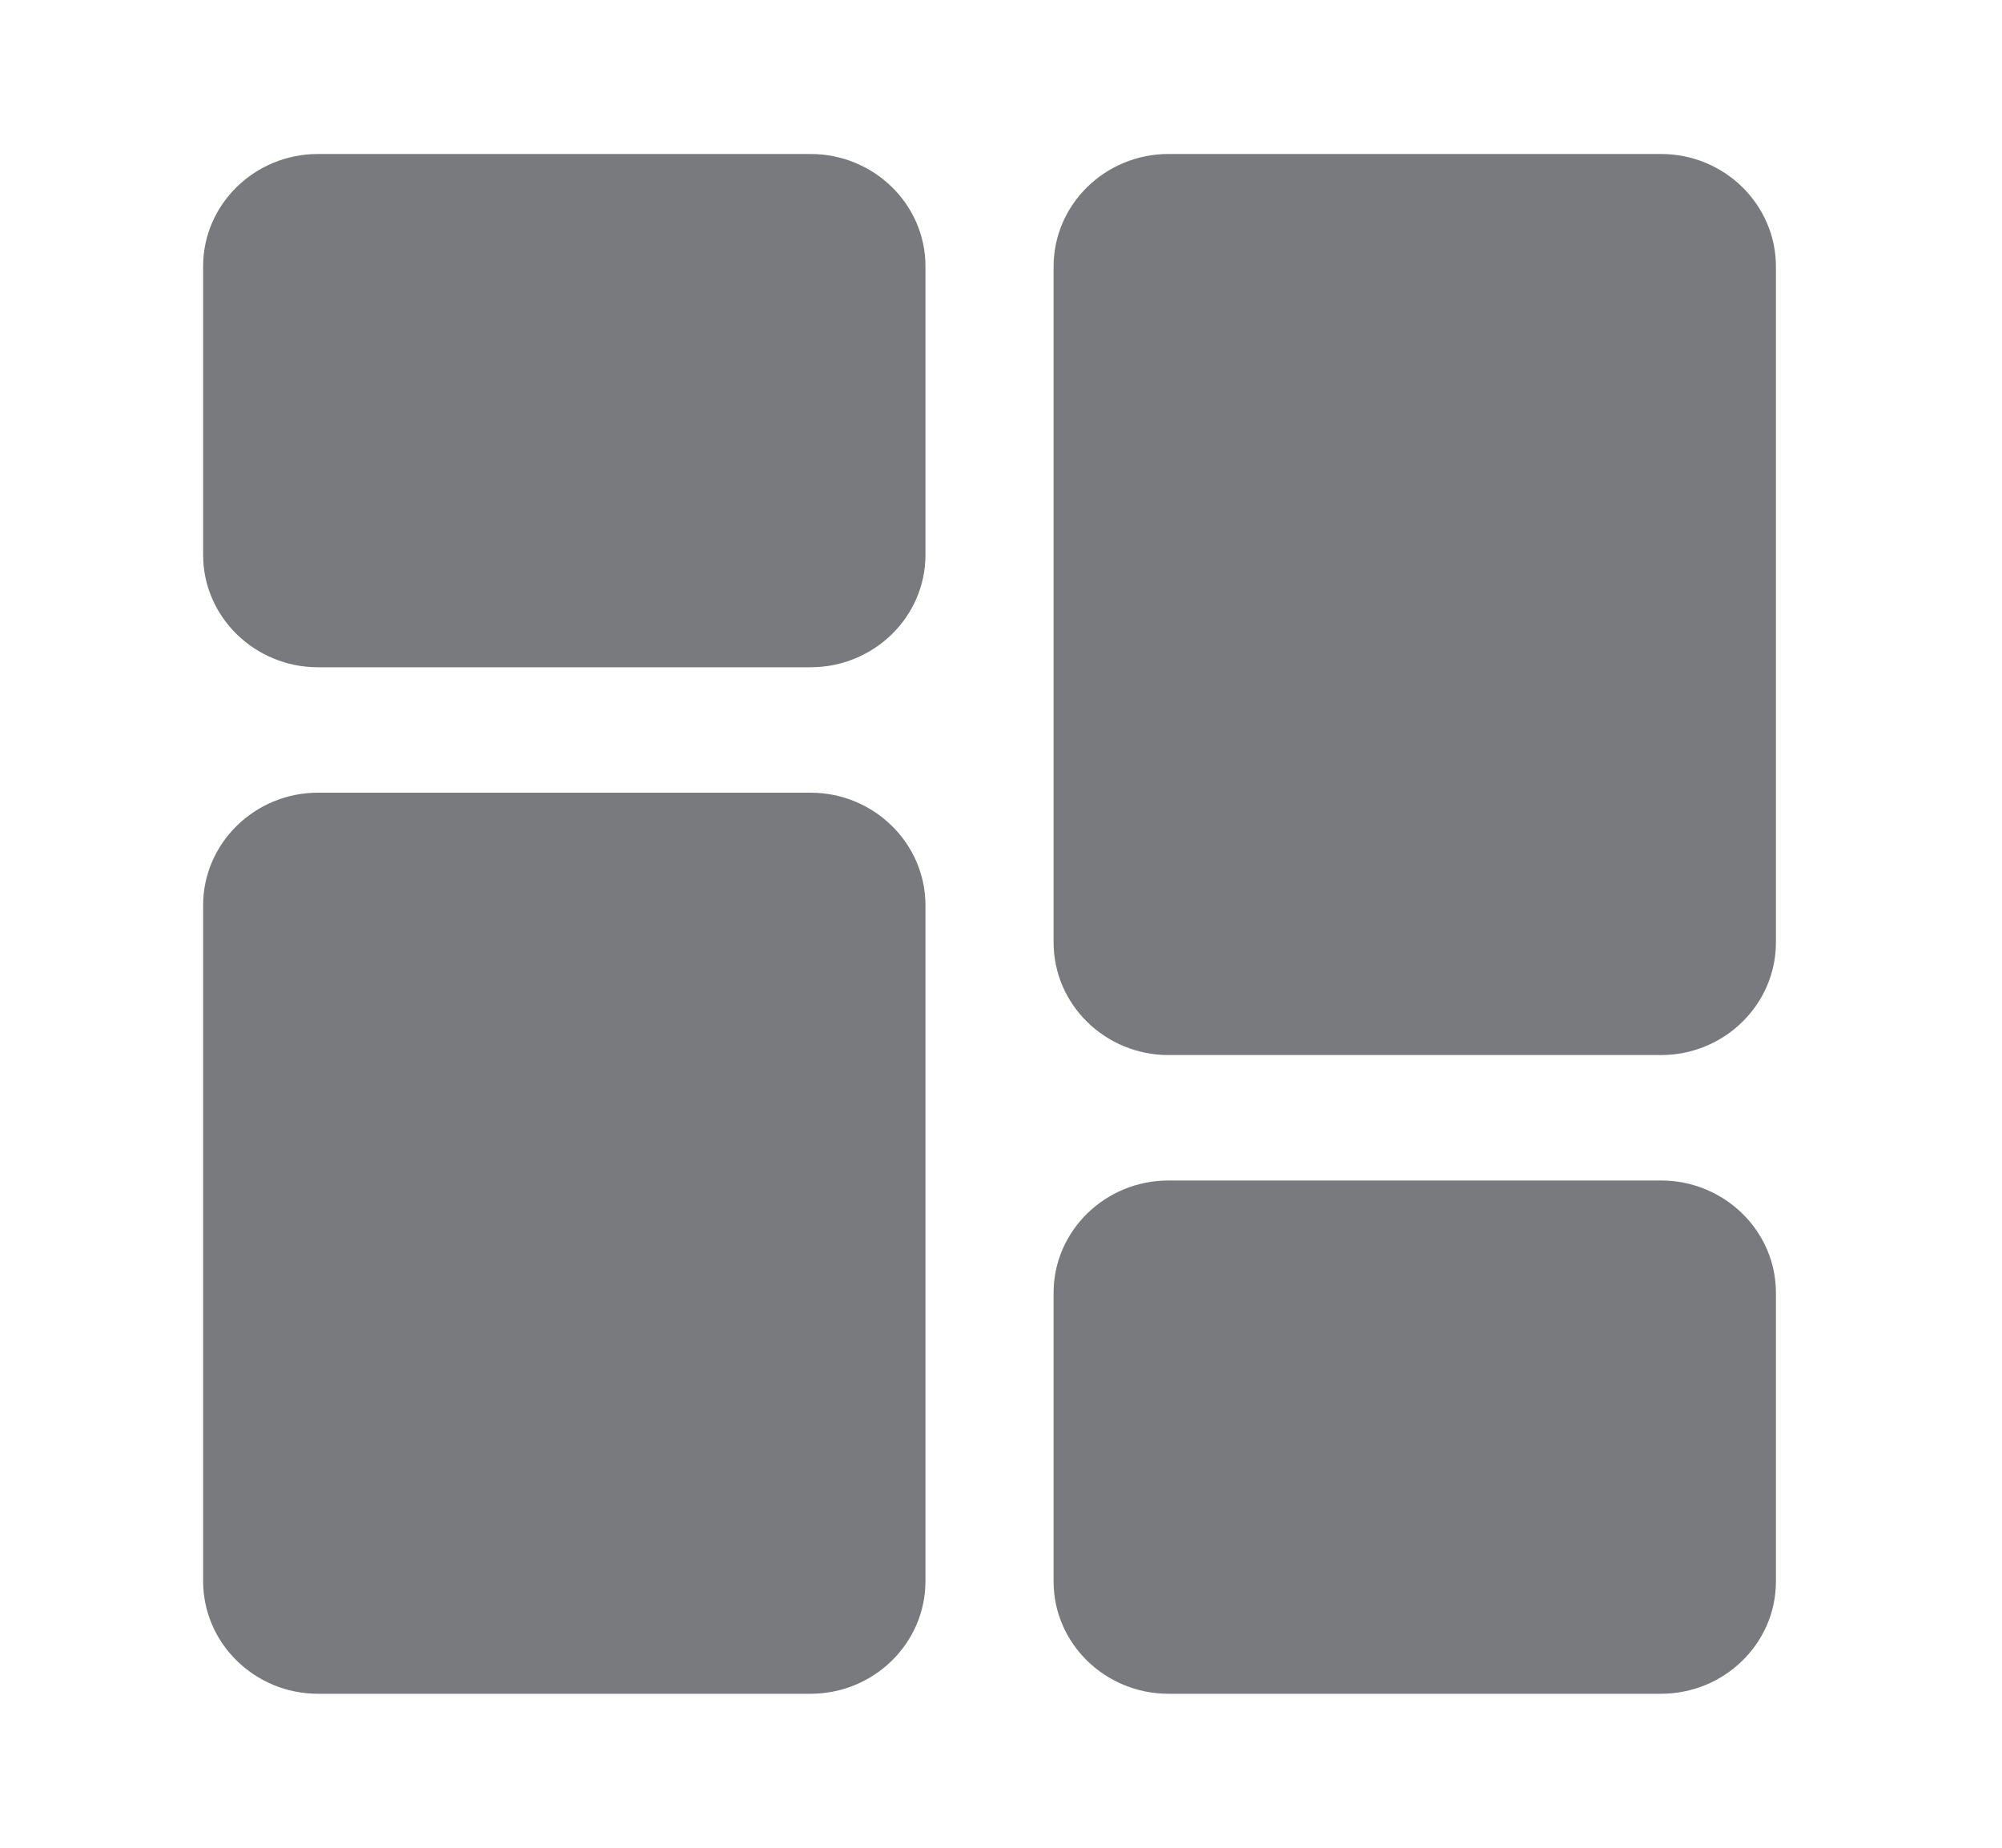 <svg width="26" height="24" viewBox="0 0 26 24" fill="none" xmlns="http://www.w3.org/2000/svg">
<path d="M10.526 2H4.13C3.308 2 2.638 2.654 2.638 3.458V7.208C2.638 8.013 3.308 8.667 4.13 8.667H10.526C11.349 8.667 12.019 8.013 12.019 7.208V3.458C12.019 2.654 11.349 2 10.526 2Z" fill="#787A7D"/>
<path d="M10.526 10.296H4.13C3.308 10.296 2.638 10.953 2.638 11.759V20.537C2.638 21.344 3.308 22 4.13 22H10.526C11.349 22 12.019 21.344 12.019 20.537V11.759C12.019 10.953 11.349 10.296 10.526 10.296Z" fill="#787A7D"/>
<path d="M21.571 15.333H15.176C14.352 15.333 13.683 15.988 13.683 16.792V20.542C13.683 21.346 14.352 22 15.176 22H21.571C22.394 22 23.064 21.346 23.064 20.542V16.792C23.064 15.988 22.394 15.333 21.571 15.333V15.333Z" fill="#787A7D"/>
<path d="M15.176 2C14.352 2 13.683 2.656 13.683 3.463V12.241C13.683 13.047 14.352 13.704 15.176 13.704H21.571C22.394 13.704 23.064 13.047 23.064 12.241V3.463C23.064 2.656 22.394 2 21.571 2L15.176 2Z" fill="#787A7D"/>
</svg>
